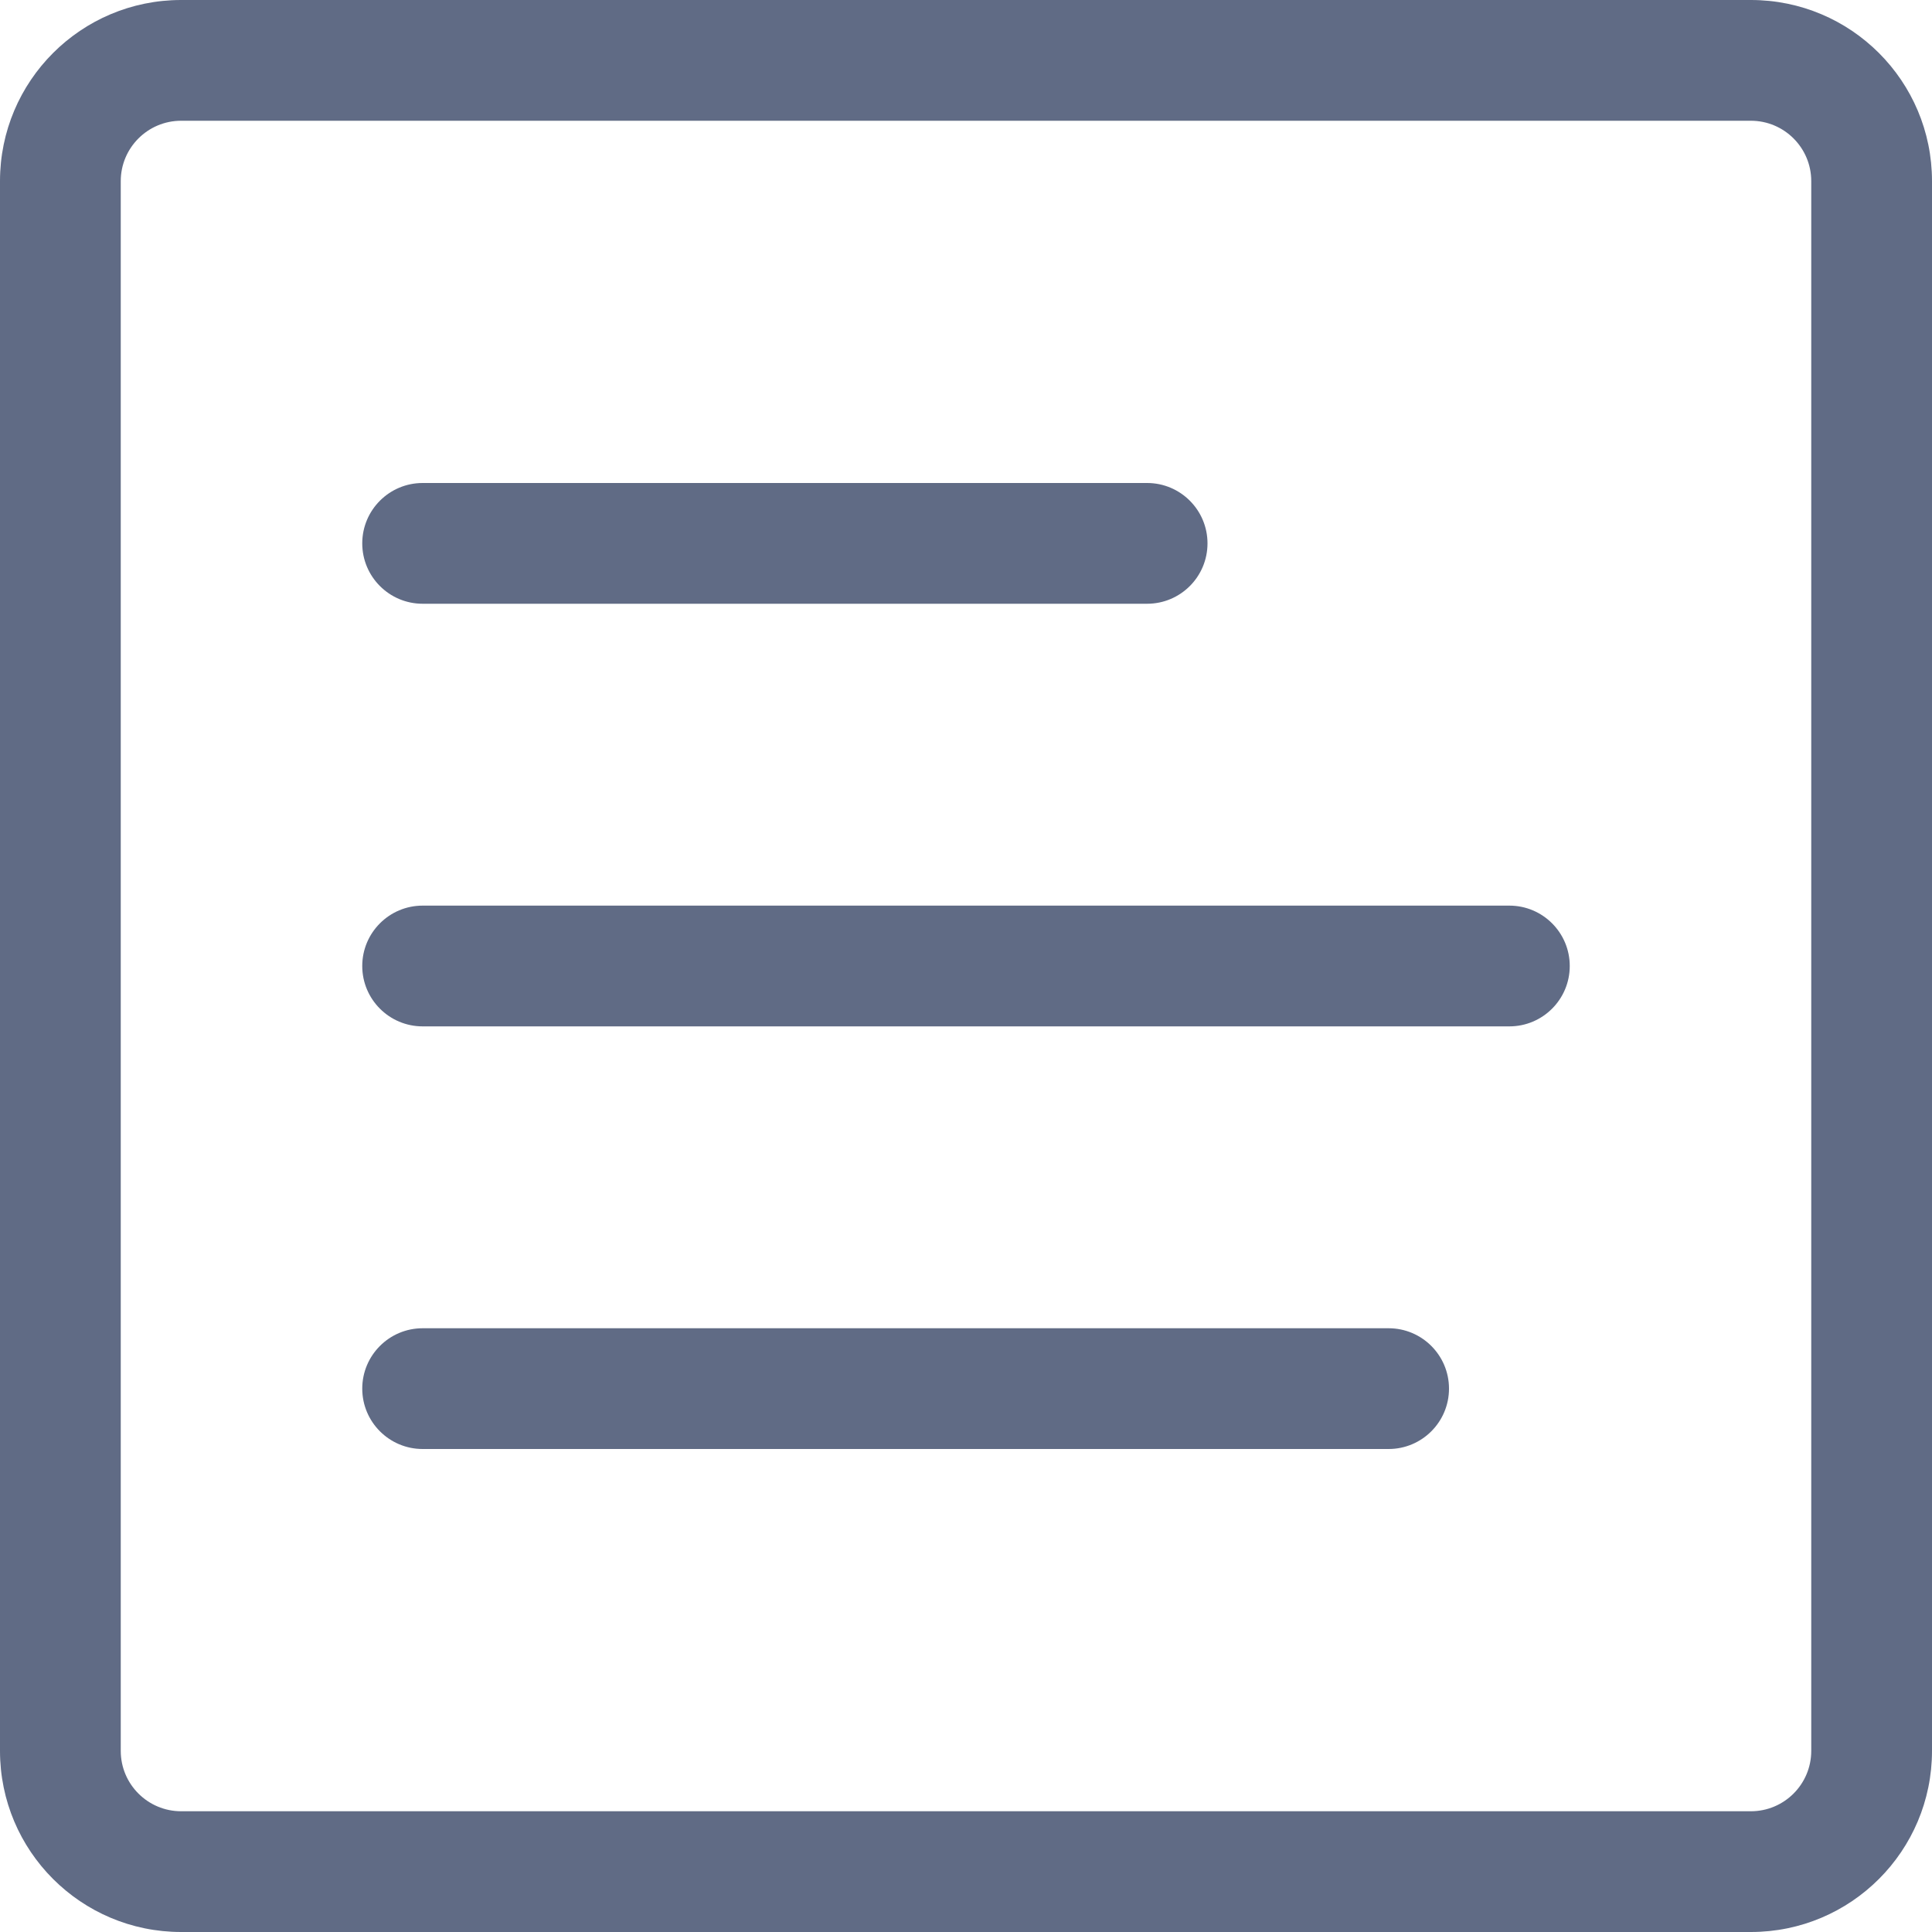 <svg width="24" height="24" viewBox="0 0 24 24" fill="none" xmlns="http://www.w3.org/2000/svg">
<path d="M5.25 6C4.836 6 4.5 6.336 4.5 6.75C4.5 7.164 4.836 7.5 5.25 7.5H14.25C14.664 7.5 15 7.164 15 6.75C15 6.336 14.664 6 14.25 6H5.25Z" fill="#606B85"/>
<path d="M4.5 12C4.5 11.586 4.836 11.25 5.25 11.25H18.75C19.164 11.25 19.5 11.586 19.5 12C19.5 12.414 19.164 12.75 18.75 12.75H5.25C4.836 12.75 4.5 12.414 4.5 12Z" fill="#606B85"/>
<path d="M5.25 16.5C4.836 16.5 4.5 16.836 4.5 17.25C4.5 17.664 4.836 18 5.25 18H17.25C17.664 18 18 17.664 18 17.25C18 16.836 17.664 16.5 17.25 16.5H5.25Z" fill="#606B85"/>
<path fill-rule="evenodd" clip-rule="evenodd" d="M0 2.25C0 1.007 1.007 0 2.25 0H21.75C22.993 0 24 1.007 24 2.25V21.75C24 22.993 22.993 24 21.75 24H2.25C1.007 24 0 22.993 0 21.75V2.25ZM2.25 1.5H21.75C22.164 1.5 22.5 1.836 22.5 2.25V21.75C22.5 22.164 22.164 22.5 21.75 22.5H2.25C1.836 22.5 1.5 22.164 1.5 21.75V2.25C1.5 1.836 1.836 1.5 2.25 1.5Z" fill="#606B85"/>
</svg>
